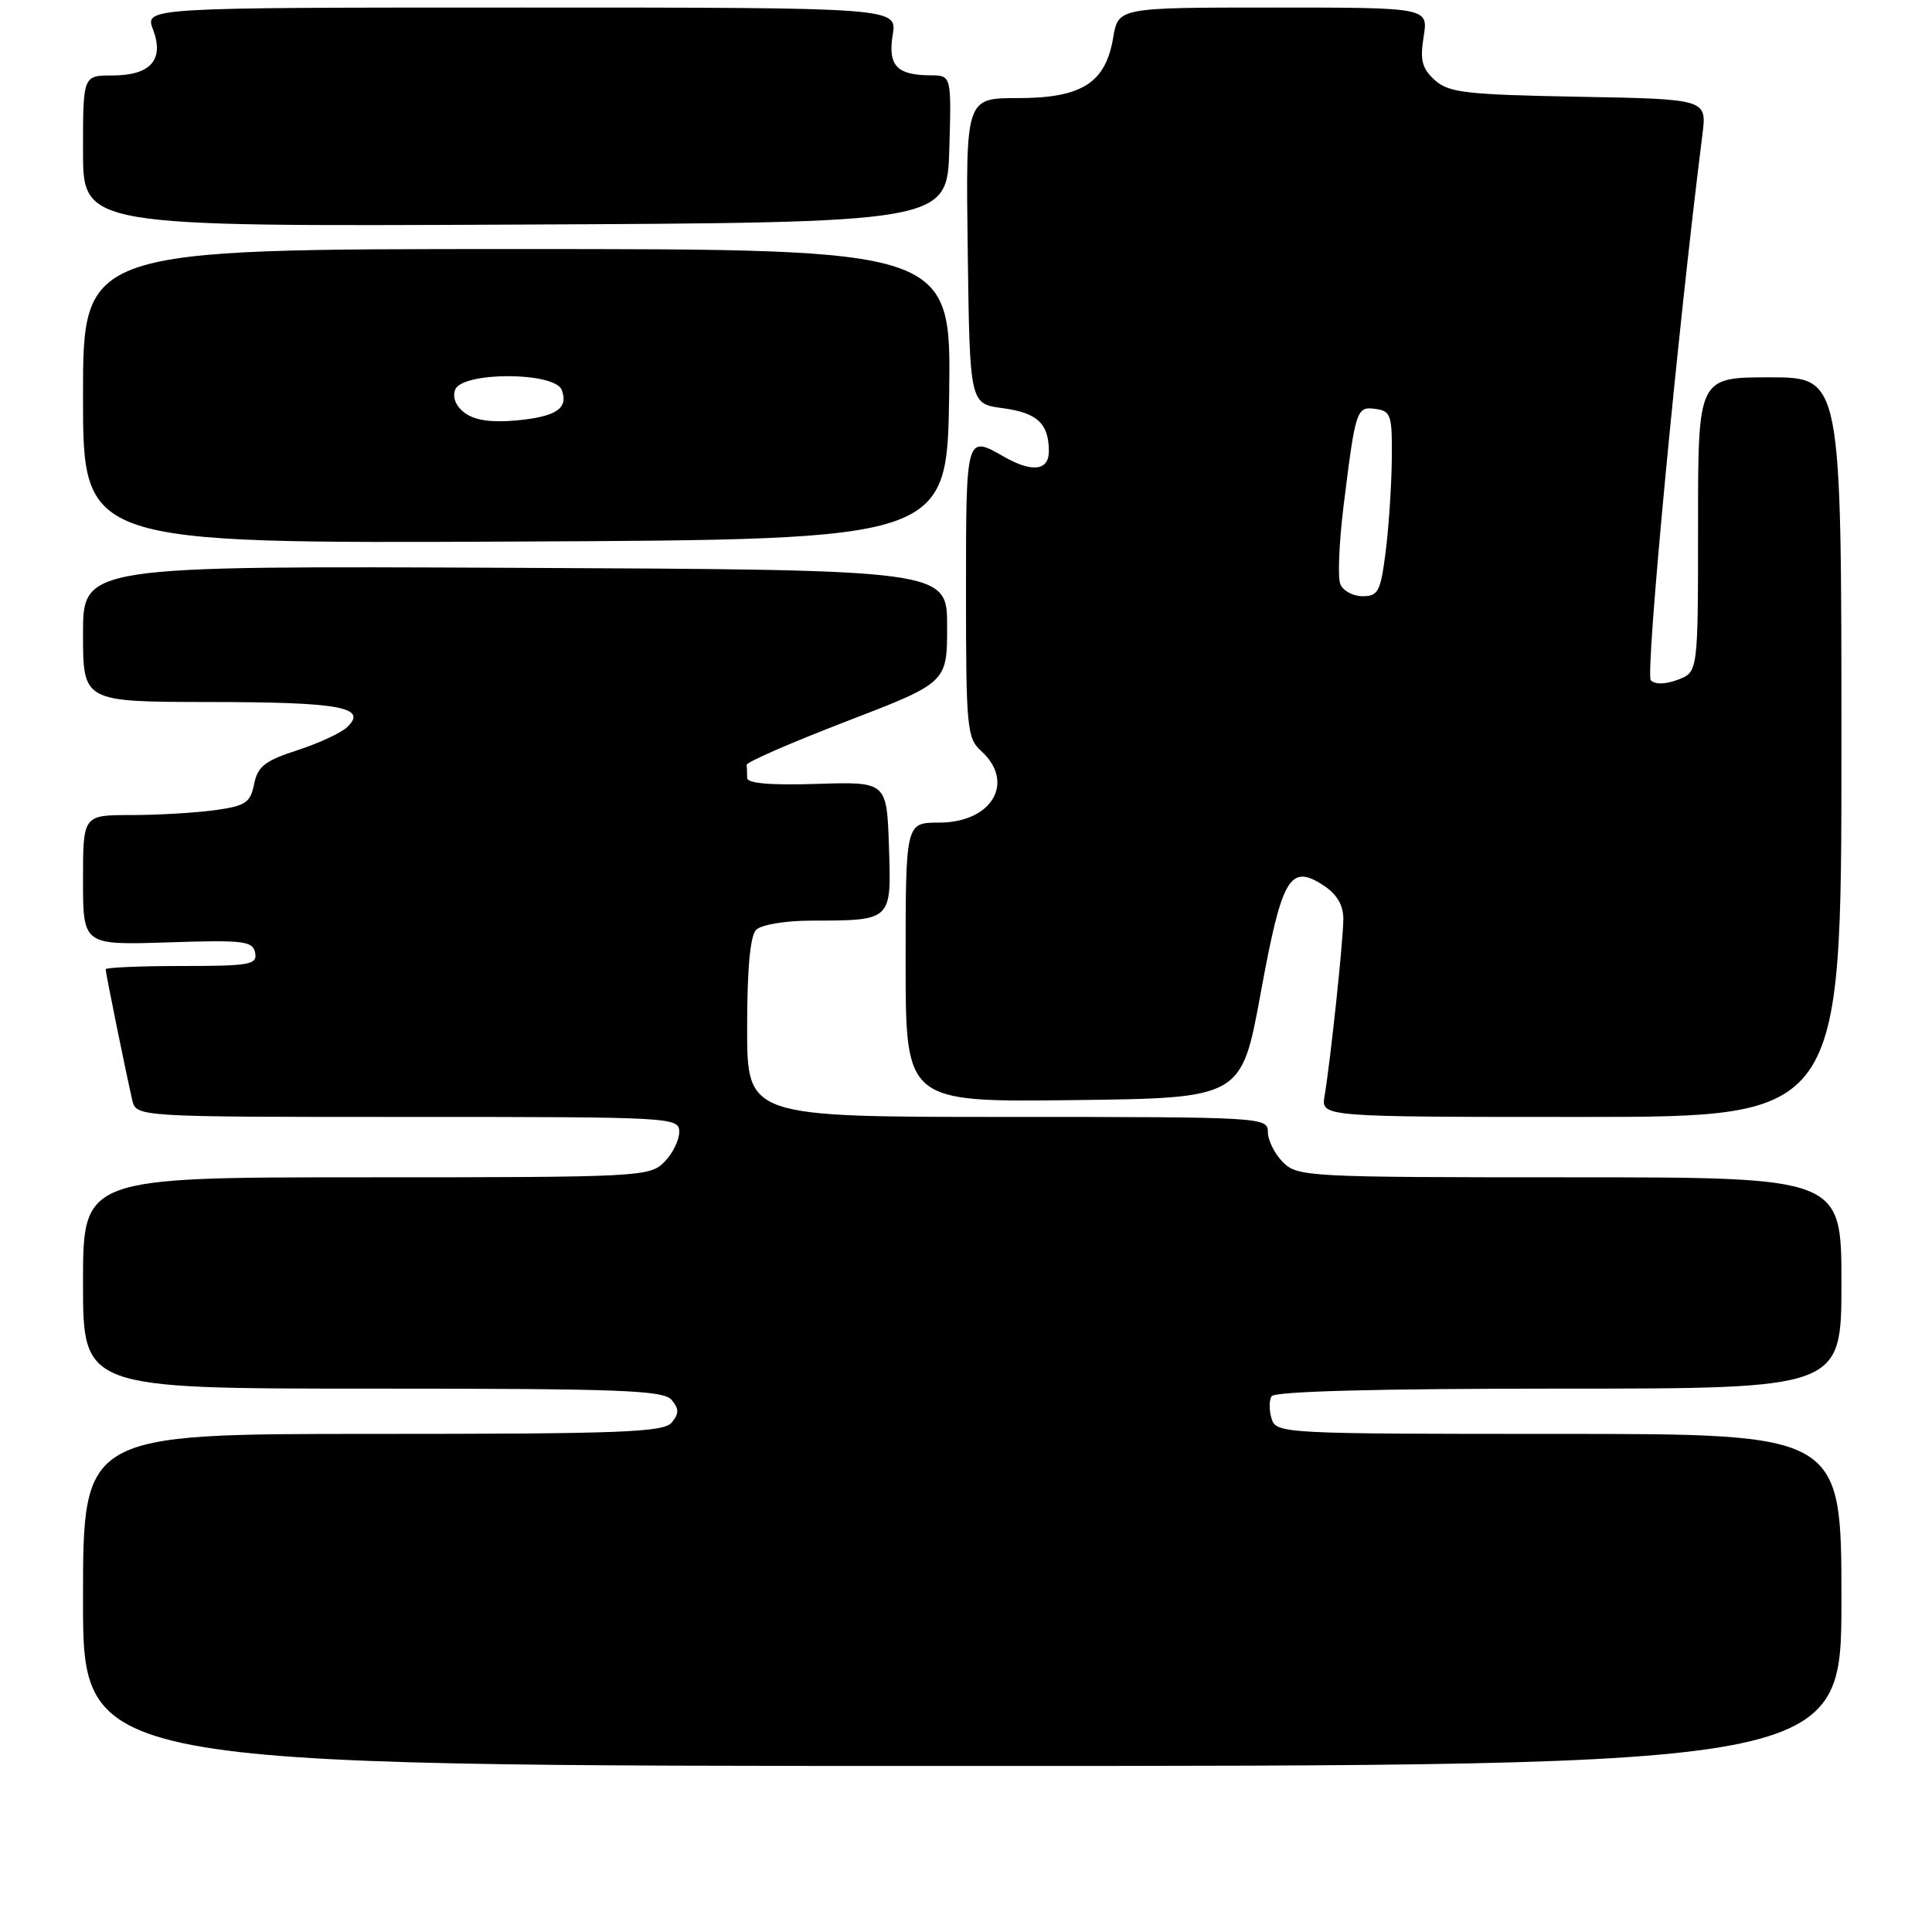 <?xml version="1.0" encoding="UTF-8" standalone="no"?>
<!DOCTYPE svg PUBLIC "-//W3C//DTD SVG 1.1//EN" "http://www.w3.org/Graphics/SVG/1.1/DTD/svg11.dtd" >
<svg xmlns="http://www.w3.org/2000/svg" xmlns:xlink="http://www.w3.org/1999/xlink" version="1.1" viewBox="0 0 256 256">
 <g >
 <path fill="currentColor"
d=" M 244.00 212.00 C 244.00 190.00 244.00 190.00 206.57 190.00 C 170.07 190.00 169.12 189.95 168.50 188.01 C 168.16 186.91 168.15 185.56 168.49 185.01 C 168.90 184.36 182.46 184.00 206.56 184.00 C 244.00 184.00 244.00 184.00 244.00 170.00 C 244.00 156.00 244.00 156.00 208.00 156.00 C 173.33 156.00 171.93 155.93 170.00 154.00 C 168.90 152.90 168.00 151.10 168.00 150.00 C 168.00 148.04 167.33 148.00 133.50 148.00 C 99.00 148.00 99.00 148.00 99.00 136.20 C 99.00 128.36 99.40 124.00 100.20 123.20 C 100.87 122.53 104.10 121.99 107.45 121.99 C 118.24 121.96 118.12 122.08 117.79 112.16 C 117.50 103.58 117.50 103.58 108.25 103.87 C 102.10 104.07 99.00 103.80 99.00 103.08 C 99.00 102.49 98.97 101.71 98.94 101.35 C 98.91 100.98 104.87 98.39 112.19 95.57 C 125.50 90.45 125.50 90.45 125.50 82.98 C 125.50 75.50 125.50 75.50 68.25 75.24 C 11.00 74.98 11.00 74.98 11.00 83.99 C 11.00 93.00 11.00 93.00 27.75 93.02 C 45.07 93.03 48.79 93.71 46.00 96.35 C 45.17 97.13 42.19 98.51 39.37 99.42 C 35.10 100.80 34.14 101.56 33.67 103.90 C 33.17 106.38 32.55 106.79 28.41 107.36 C 25.83 107.71 20.86 108.00 17.36 108.00 C 11.00 108.00 11.00 108.00 11.00 116.62 C 11.00 125.23 11.00 125.23 22.23 124.87 C 32.30 124.54 33.50 124.68 33.81 126.25 C 34.11 127.82 33.13 128.00 24.07 128.00 C 18.53 128.00 14.00 128.20 14.00 128.43 C 14.00 128.93 16.72 142.31 17.52 145.75 C 18.04 148.00 18.04 148.00 54.02 148.00 C 89.33 148.00 90.00 148.04 90.00 150.00 C 90.00 151.10 89.10 152.90 88.00 154.00 C 86.07 155.93 84.67 156.00 48.50 156.00 C 11.00 156.00 11.00 156.00 11.00 170.00 C 11.00 184.00 11.00 184.00 49.38 184.00 C 82.27 184.00 87.93 184.21 89.00 185.50 C 89.99 186.70 89.99 187.30 89.00 188.50 C 87.93 189.79 82.27 190.00 49.38 190.00 C 11.00 190.00 11.00 190.00 11.00 212.00 C 11.00 234.00 11.00 234.00 127.50 234.00 C 244.00 234.00 244.00 234.00 244.00 212.00 Z  M 244.00 99.00 C 244.00 50.00 244.00 50.00 234.50 50.00 C 225.00 50.00 225.00 50.00 225.00 69.52 C 225.00 89.05 225.00 89.05 222.34 90.06 C 220.69 90.69 219.32 90.72 218.74 90.14 C 217.99 89.39 222.25 44.26 225.58 17.82 C 226.17 13.13 226.17 13.13 209.19 12.82 C 194.19 12.54 191.96 12.28 190.11 10.61 C 188.42 9.07 188.14 7.98 188.64 4.86 C 189.26 1.00 189.26 1.00 168.72 1.00 C 148.18 1.00 148.18 1.00 147.50 5.00 C 146.49 11.01 143.33 13.00 134.84 13.00 C 127.96 13.00 127.96 13.00 128.23 33.25 C 128.50 53.50 128.50 53.50 132.84 54.08 C 137.43 54.69 138.96 56.10 138.98 59.75 C 139.00 62.38 136.78 62.66 133.00 60.50 C 128.00 57.64 128.00 57.63 128.00 78.35 C 128.00 96.42 128.13 97.81 130.00 99.50 C 134.59 103.65 131.45 109.00 124.43 109.00 C 120.00 109.00 120.00 109.00 120.00 127.52 C 120.00 146.04 120.00 146.04 142.25 145.77 C 164.50 145.50 164.50 145.50 167.05 131.58 C 169.87 116.19 170.91 114.40 175.40 117.34 C 177.15 118.49 178.00 119.94 178.00 121.77 C 177.99 124.58 176.32 140.38 175.51 145.25 C 175.05 148.00 175.05 148.00 209.53 148.00 C 244.00 148.00 244.00 148.00 244.00 99.00 Z  M 125.77 52.25 C 126.04 33.00 126.04 33.00 68.52 33.00 C 11.00 33.00 11.00 33.00 11.00 52.51 C 11.00 72.02 11.00 72.02 68.25 71.76 C 125.50 71.50 125.50 71.50 125.77 52.25 Z  M 125.79 19.75 C 126.07 10.00 126.07 10.00 123.29 9.98 C 118.82 9.96 117.63 8.68 118.29 4.60 C 118.87 1.00 118.87 1.00 69.02 1.00 C 19.17 1.00 19.17 1.00 20.28 3.92 C 21.79 7.93 19.95 10.00 14.88 10.00 C 11.00 10.00 11.00 10.00 11.00 20.01 C 11.00 30.02 11.00 30.02 68.25 29.76 C 125.50 29.50 125.50 29.50 125.79 19.75 Z  M 177.59 77.37 C 177.24 76.47 177.44 71.86 178.02 67.12 C 179.62 54.20 179.74 53.82 182.29 54.19 C 184.32 54.47 184.49 55.02 184.42 61.00 C 184.37 64.58 184.00 70.09 183.59 73.25 C 182.93 78.39 182.61 79.00 180.54 79.00 C 179.26 79.00 177.93 78.27 177.59 77.37 Z  M 61.59 54.72 C 60.41 53.84 59.92 52.66 60.31 51.64 C 61.23 49.23 73.50 49.25 74.43 51.67 C 75.37 54.12 73.70 55.23 68.31 55.72 C 65.09 56.01 62.87 55.68 61.59 54.72 Z "/>
</g>
</svg>